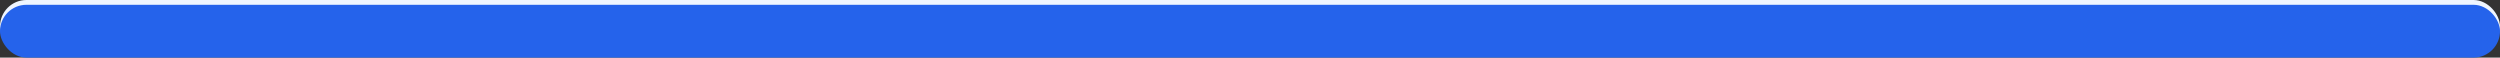<svg width="521" height="12" viewBox="0 0 521 12" fill="none" xmlns="http://www.w3.org/2000/svg">
<rect x="0" y="0" width="521" height="12" fill="#333333" stroke="none"/>
<rect width="521" height="11" rx="5.5" fill="#EFF6FF"/>
<rect y="1" width="521" height="11" rx="5.5" fill="#2563EB"/>
</svg>
